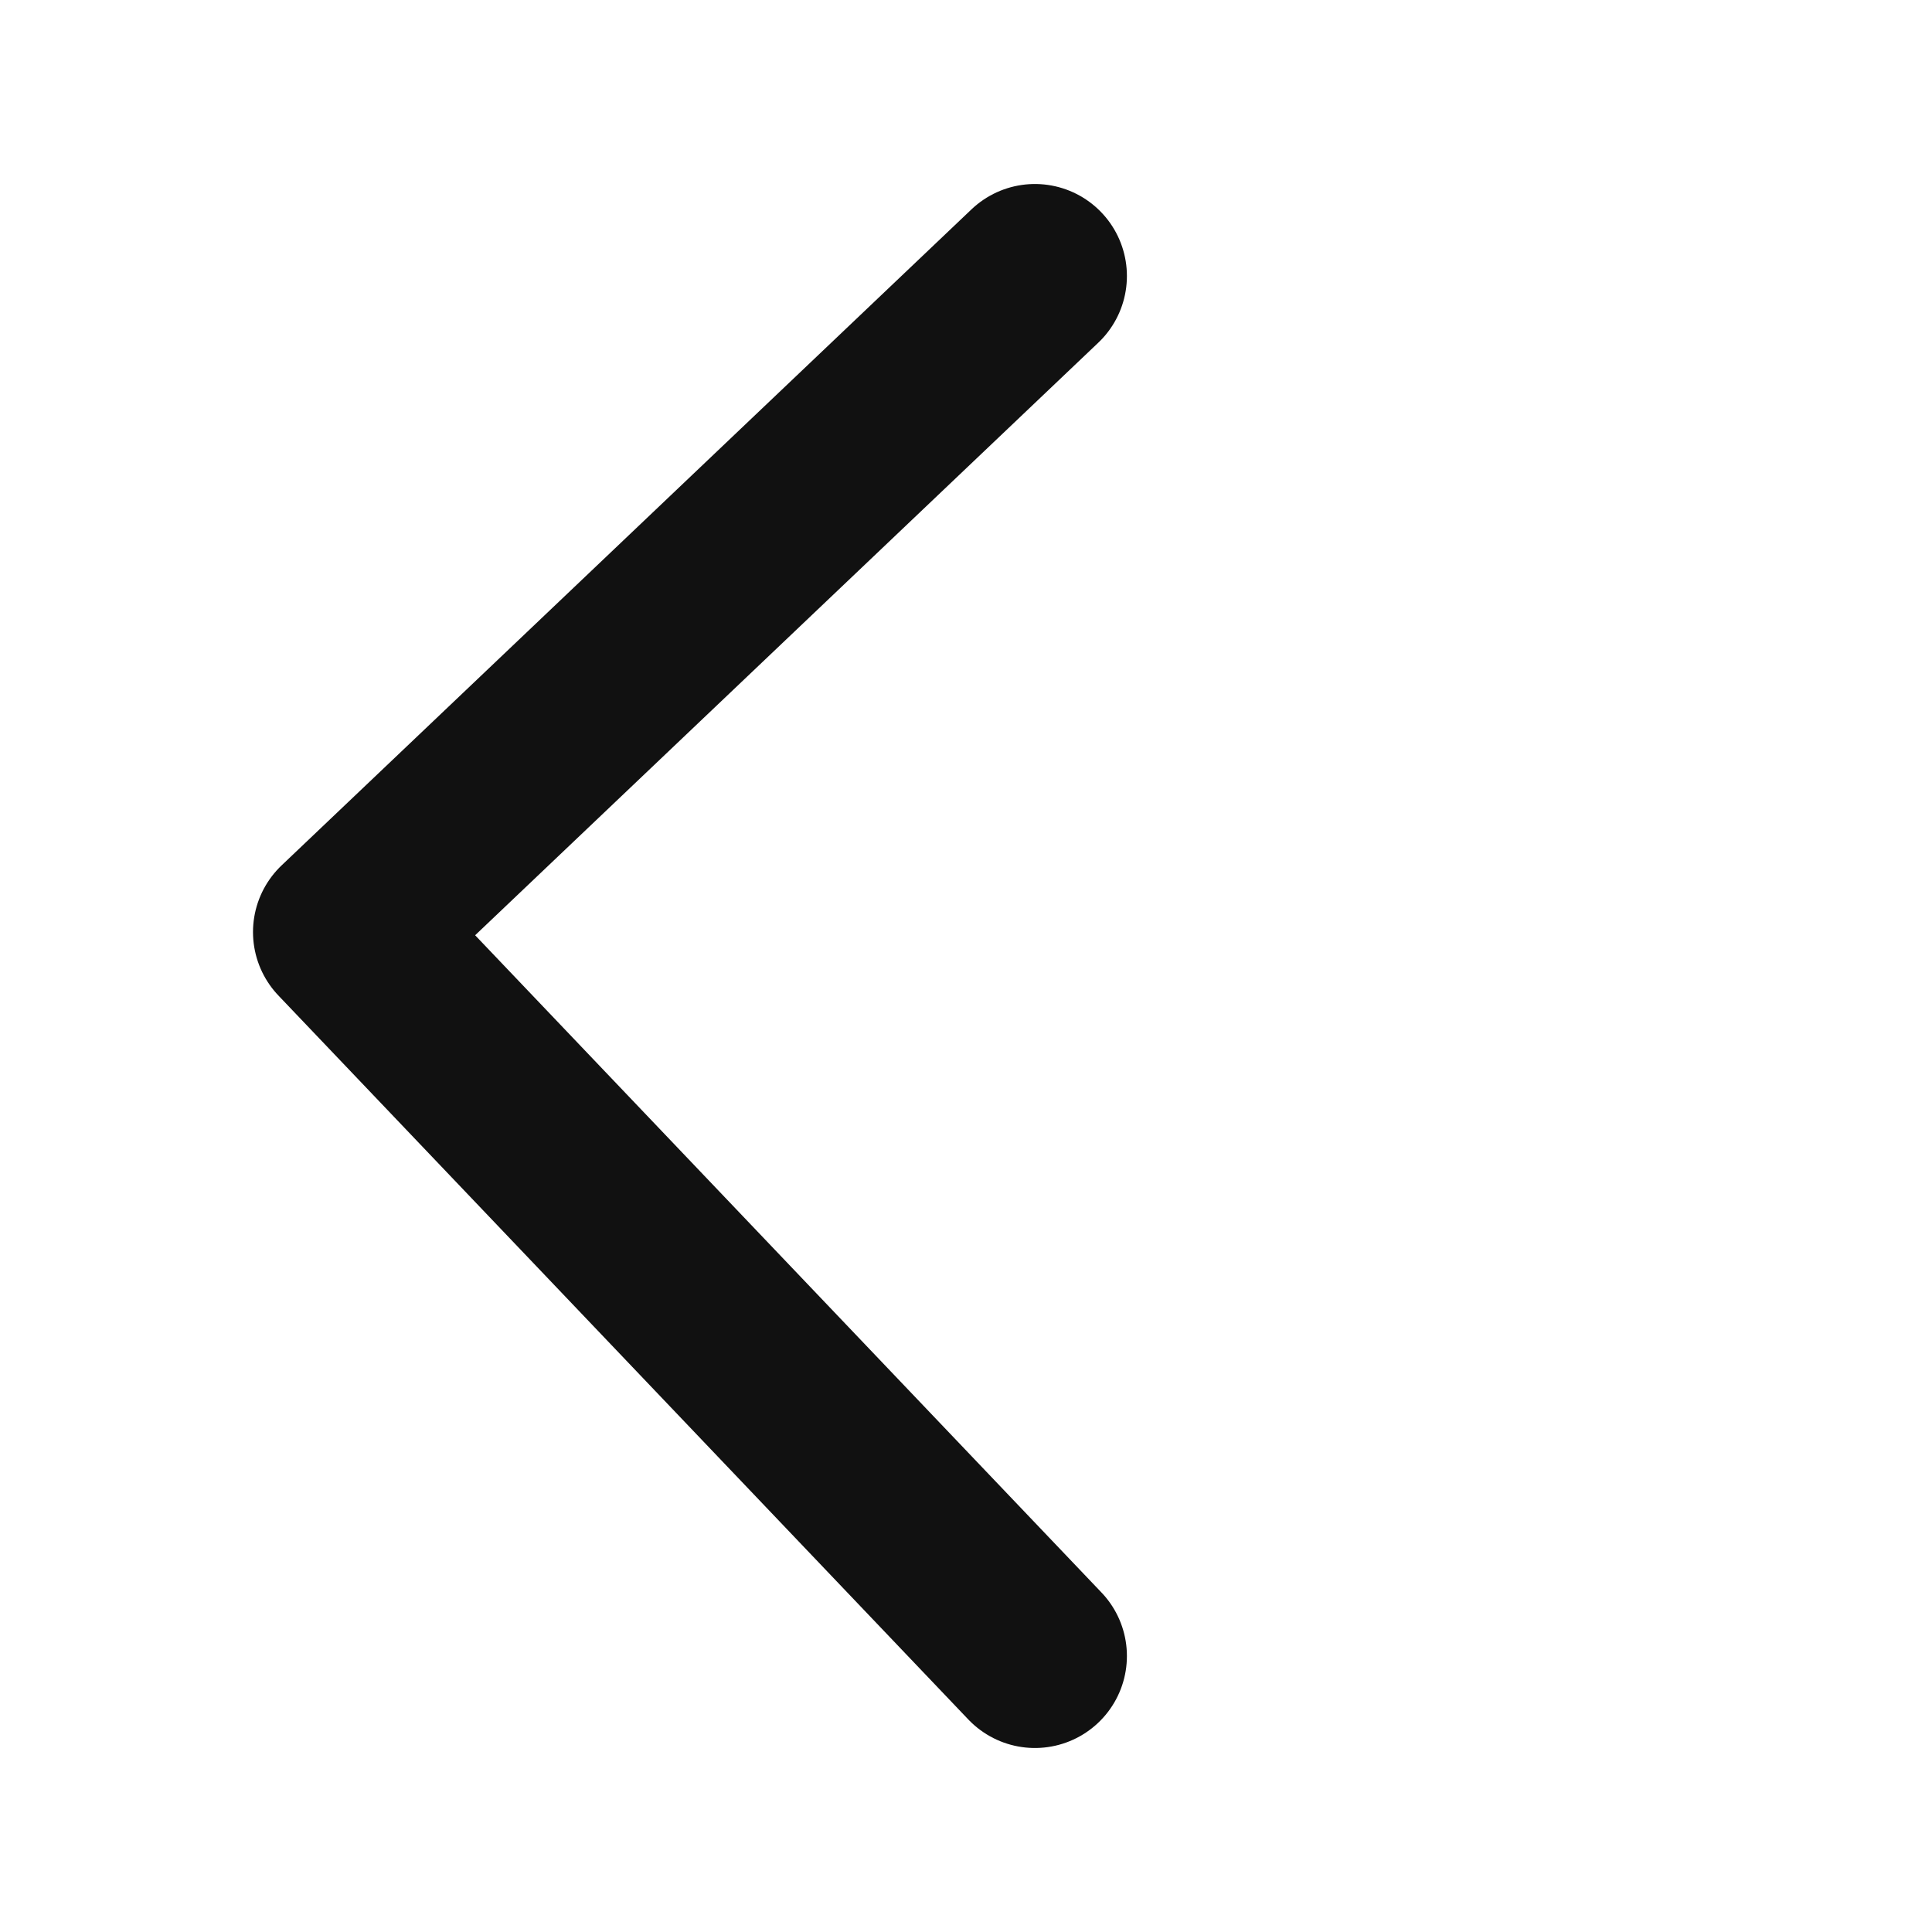 <svg width="21" height="21" viewBox="0 0 21 21" fill="none" xmlns="http://www.w3.org/2000/svg">
<g id="Group 73">
<path id="Vector 3" d="M11.249 3L3.75 10.131L11.249 18" stroke="#111111" stroke-width="2" stroke-linecap="round" stroke-linejoin="round"/>
</g>
</svg>
